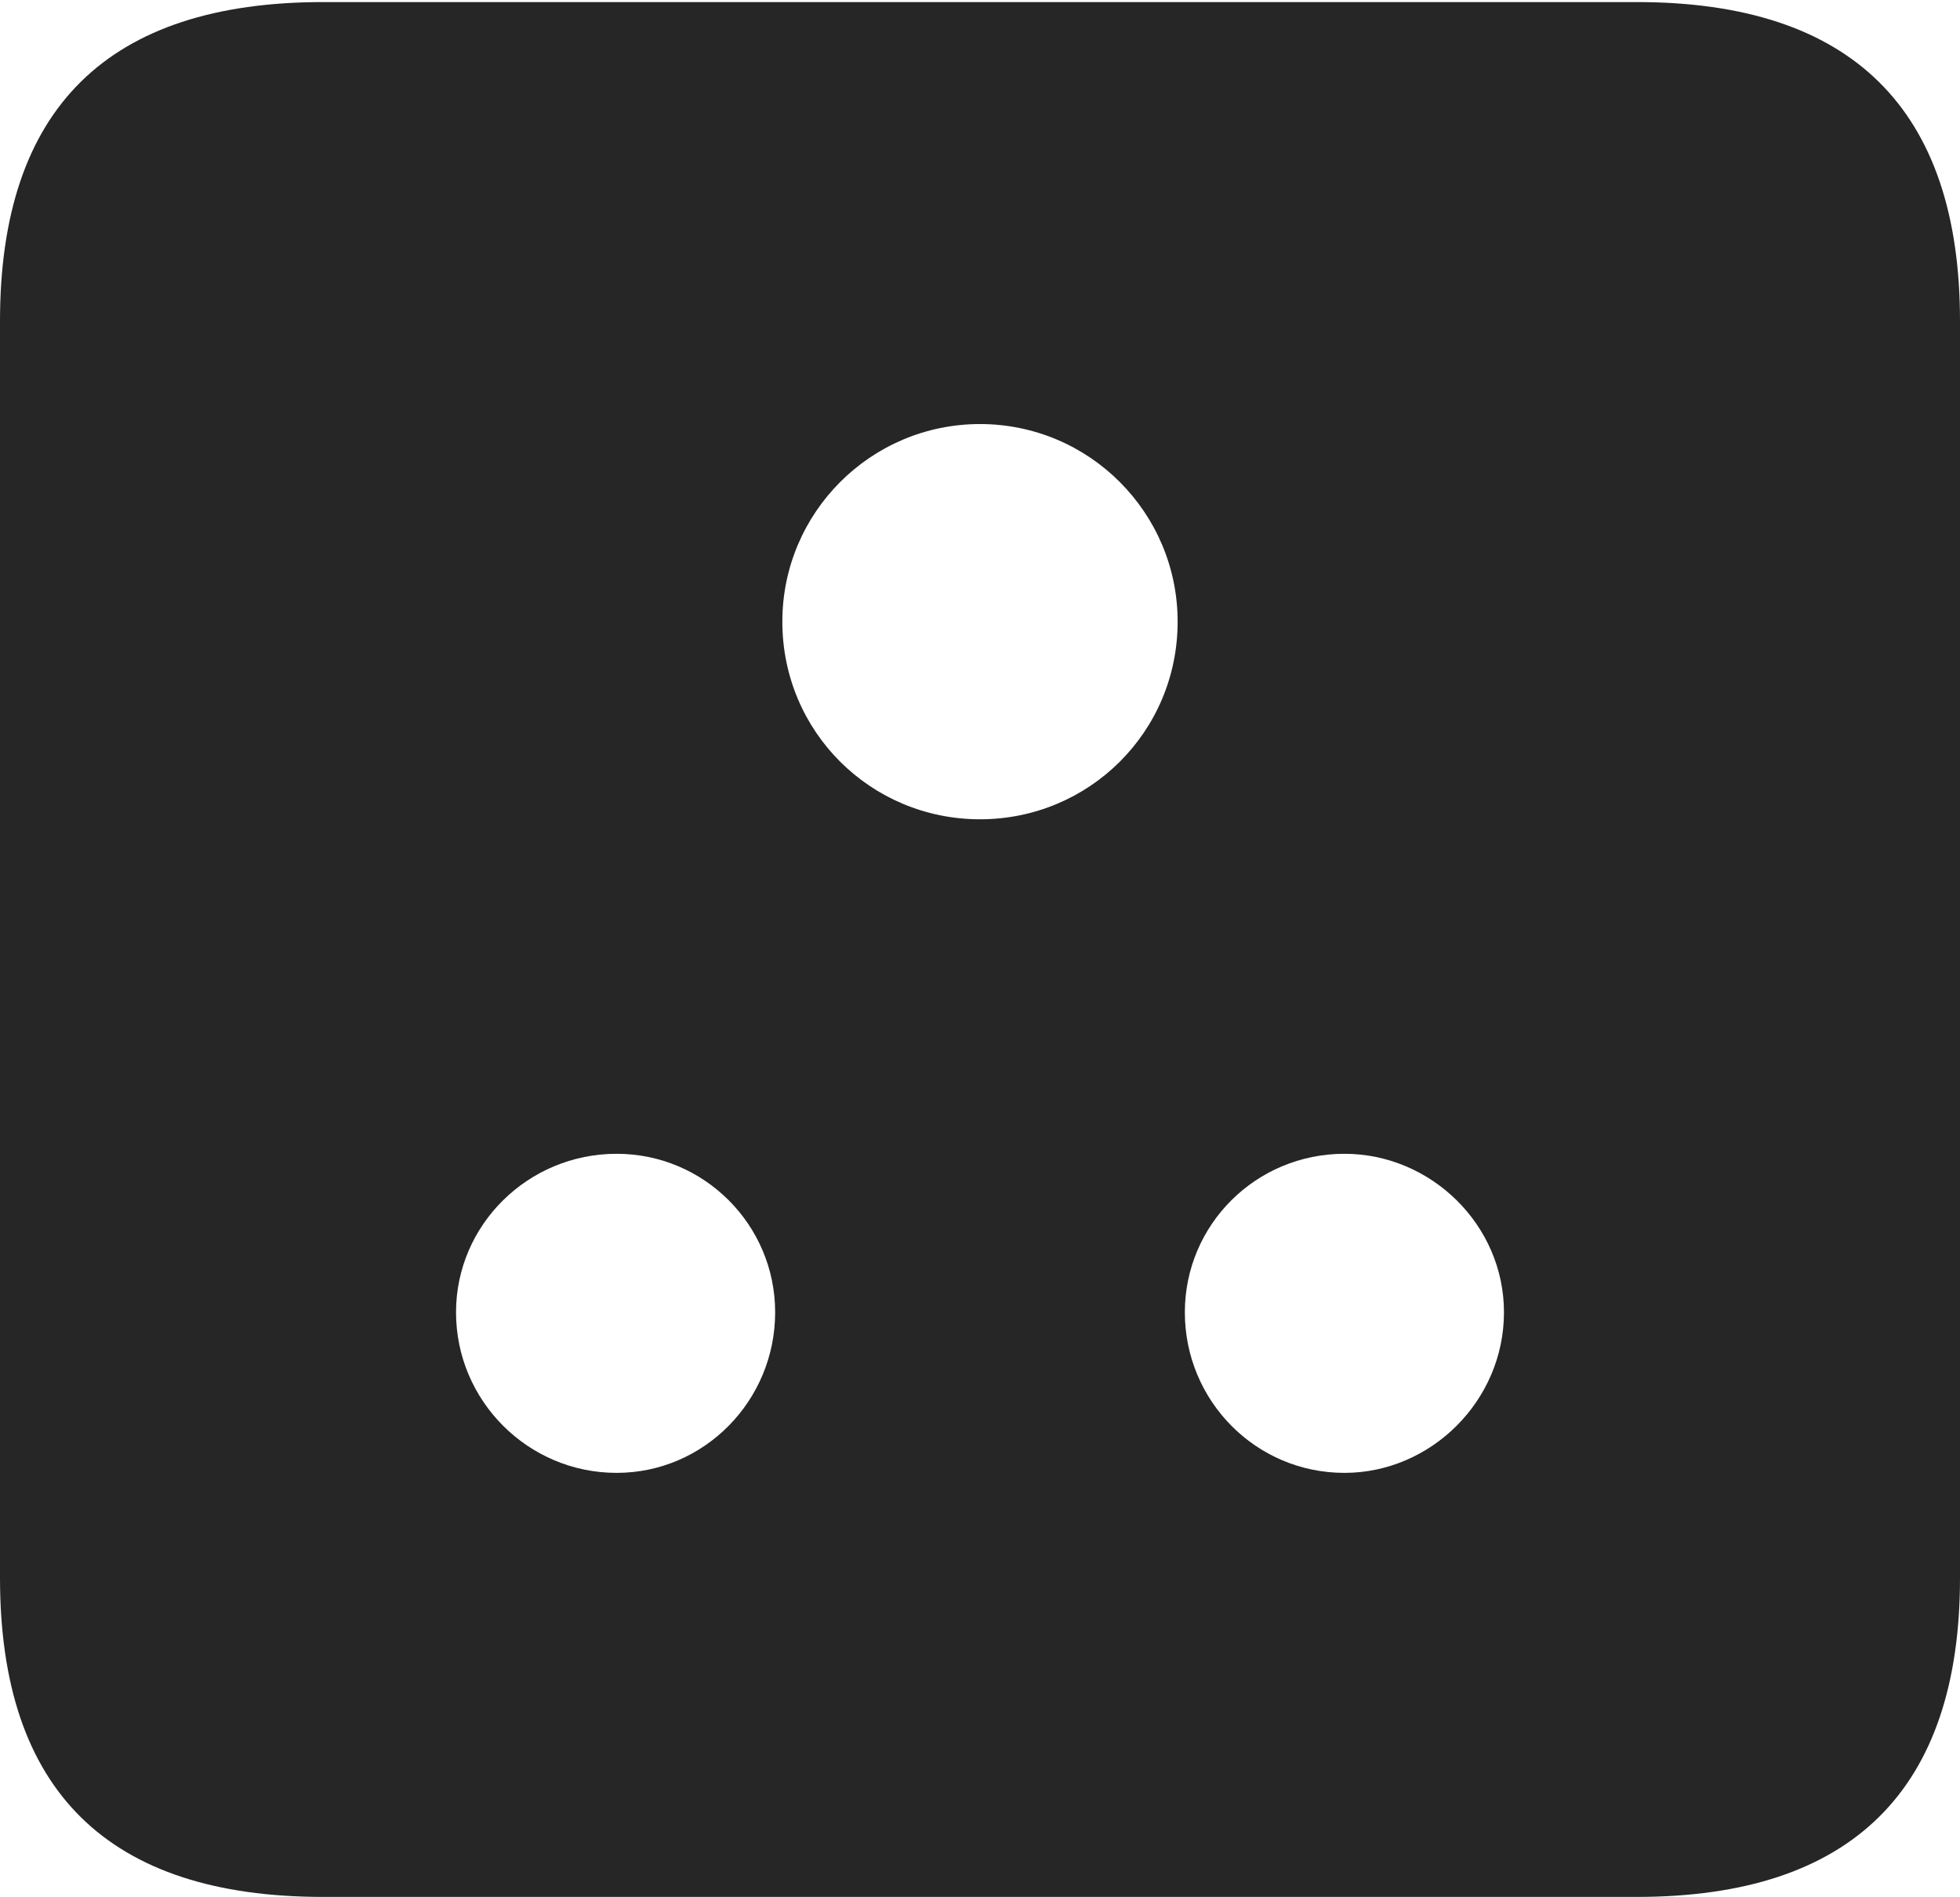 <?xml version="1.0" encoding="UTF-8"?>
<!--Generator: Apple Native CoreSVG 232.5-->
<!DOCTYPE svg
PUBLIC "-//W3C//DTD SVG 1.1//EN"
       "http://www.w3.org/Graphics/SVG/1.1/DTD/svg11.dtd">
<svg version="1.1" xmlns="http://www.w3.org/2000/svg" xmlns:xlink="http://www.w3.org/1999/xlink" width="92.969" height="89.99">
 <g>
  <rect height="89.99" opacity="0" width="92.969" x="0" y="0"/>
  <path d="M92.969 15.234L92.969 74.853C92.969 84.912 87.842 89.99 77.637 89.99L15.332 89.99C5.127 89.99 0 84.961 0 74.853L0 15.234C0 5.127 5.127 0.098 15.332 0.098L77.637 0.098C87.842 0.098 92.969 5.176 92.969 15.234ZM21.631 62.256C21.631 66.455 25.049 69.873 29.248 69.873C33.398 69.873 36.768 66.455 36.768 62.256C36.768 58.105 33.398 54.736 29.248 54.736C25.049 54.736 21.631 58.105 21.631 62.256ZM56.201 62.256C56.201 66.455 59.57 69.873 63.77 69.873C67.871 69.873 71.338 66.455 71.338 62.256C71.338 58.105 67.871 54.736 63.77 54.736C59.57 54.736 56.201 58.105 56.201 62.256ZM37.109 29.492C37.109 34.717 41.309 38.867 46.484 38.867C51.66 38.867 55.859 34.717 55.859 29.492C55.859 24.316 51.66 20.117 46.484 20.117C41.309 20.117 37.109 24.316 37.109 29.492Z" fill="#000000" fill-opacity="0.85"/>
 </g>
</svg>
